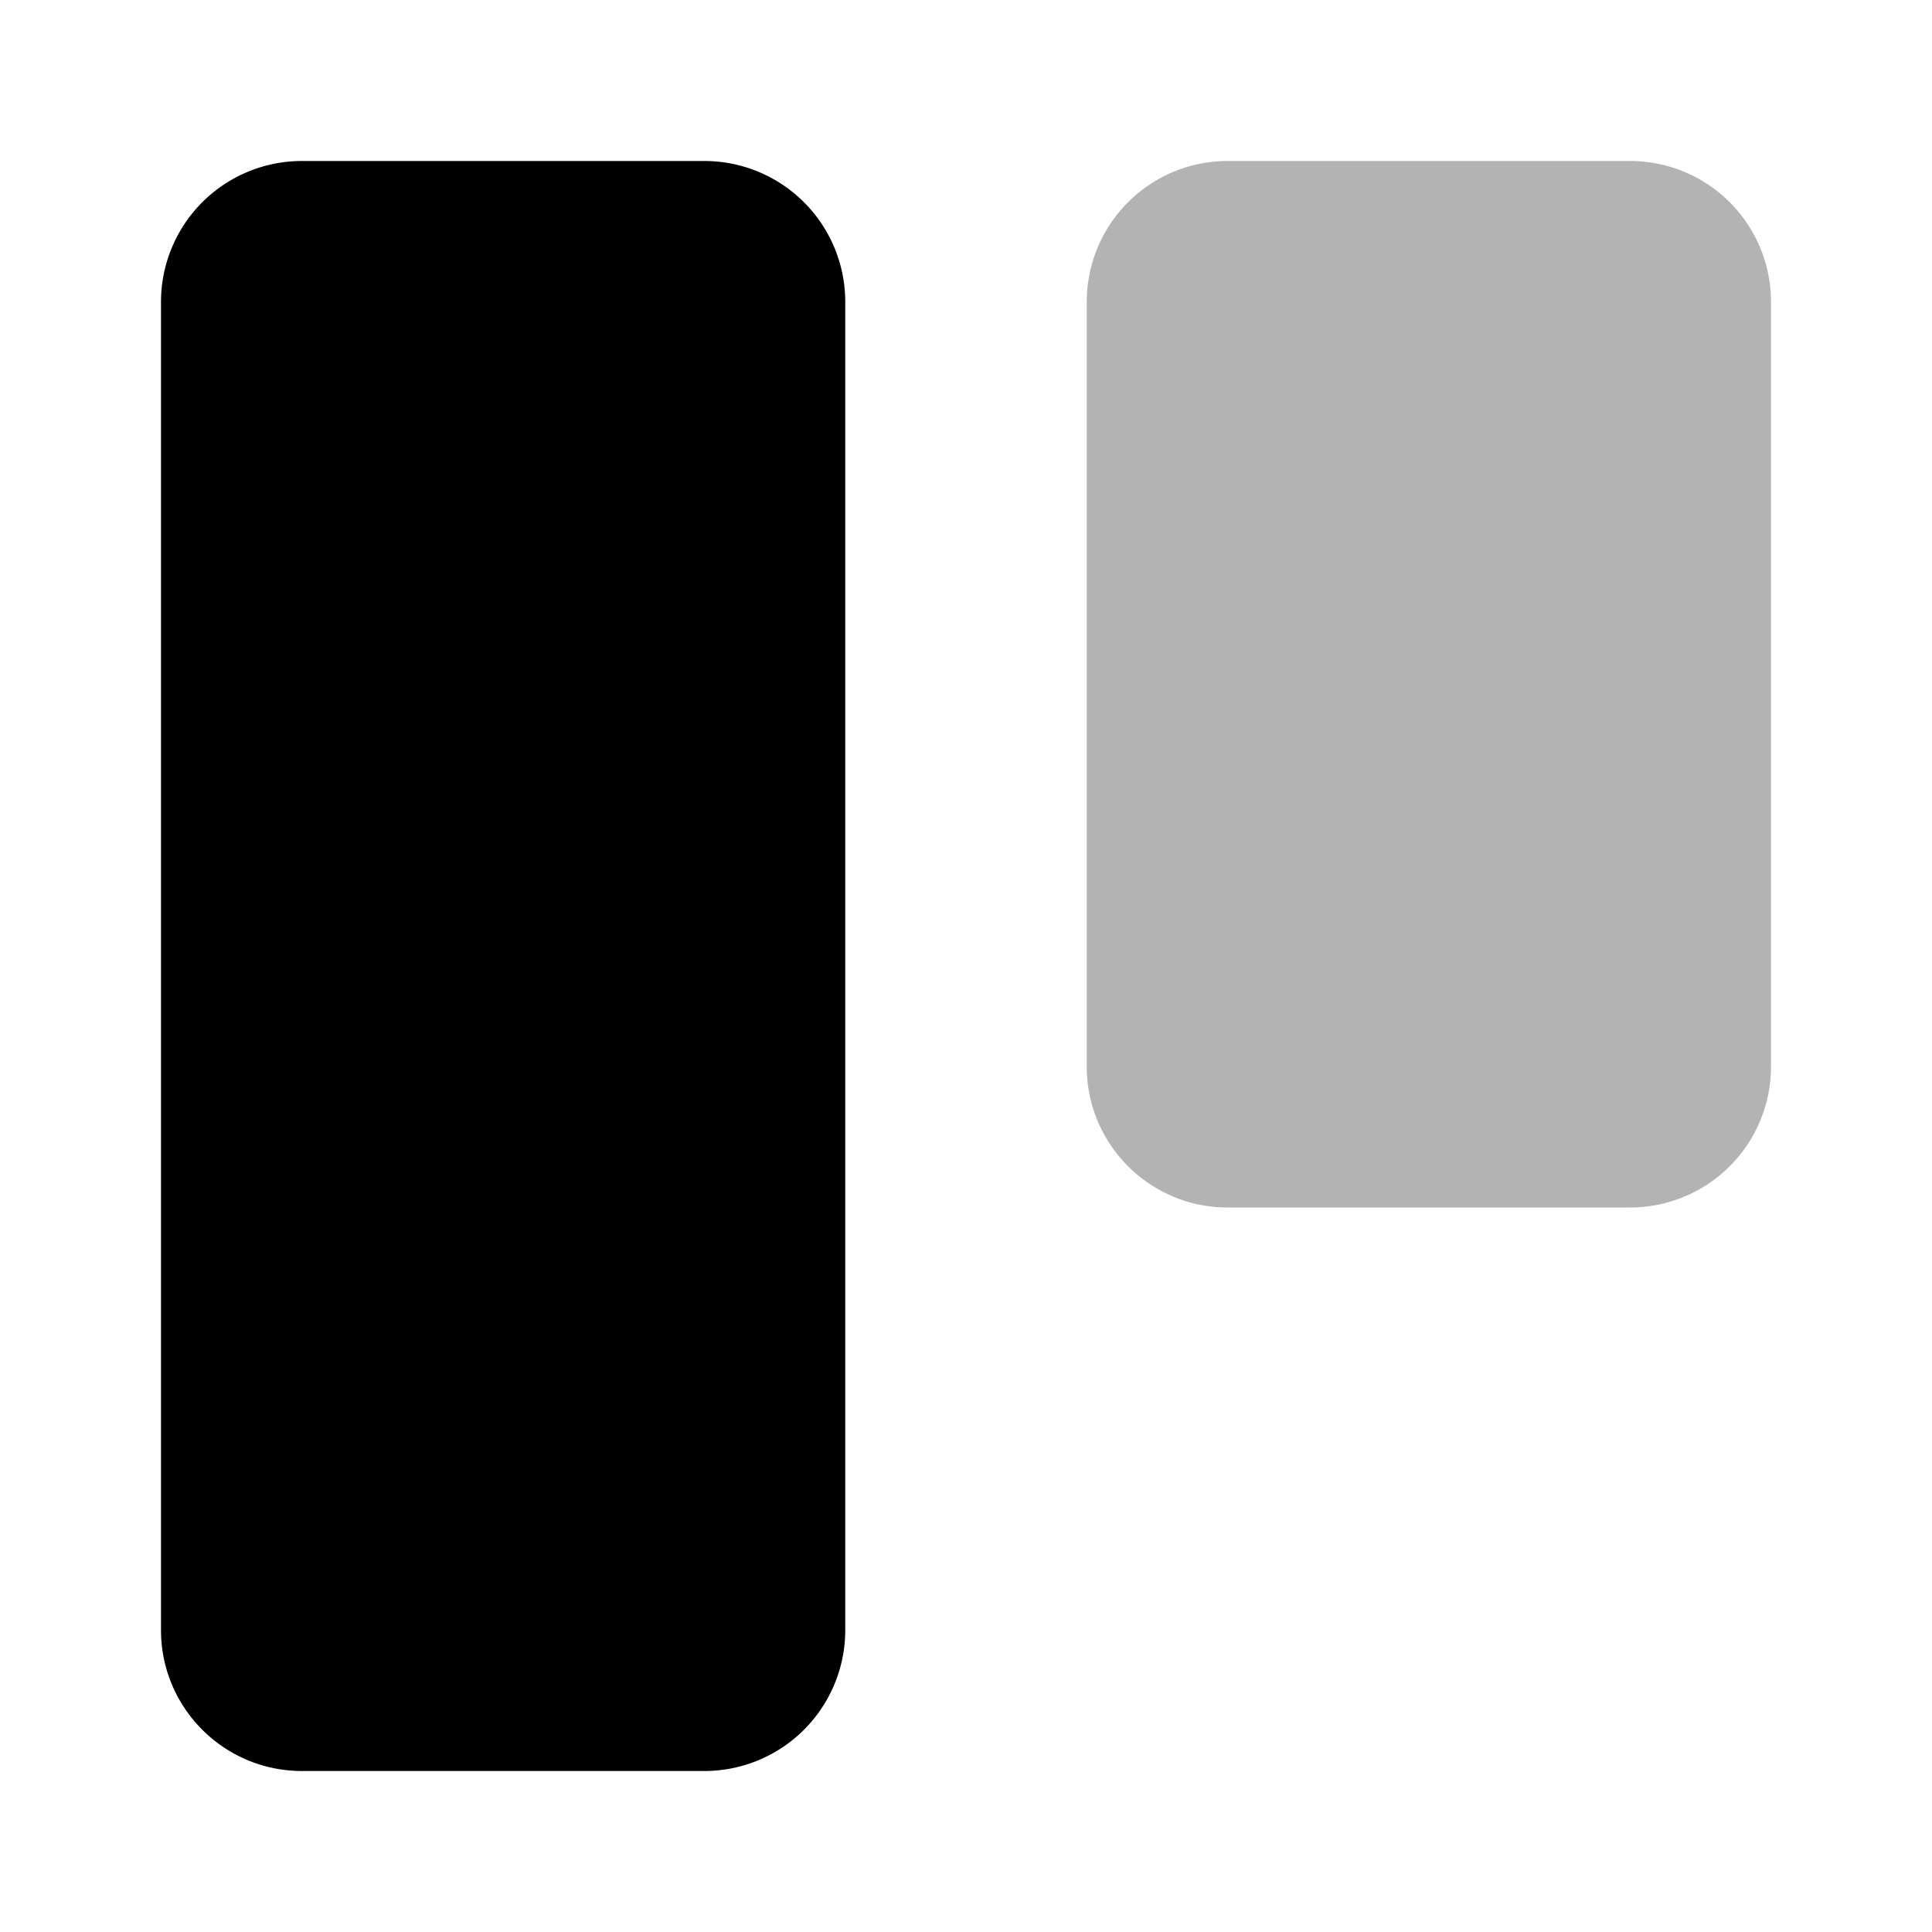 <svg xmlns="http://www.w3.org/2000/svg" width="24" height="24" fill="currentColor" viewBox="0 0 24 24">
  <path d="M8.75 2h-5A1.75 1.75 0 0 0 2 3.75v16.5c0 .966.784 1.75 1.75 1.75h5a1.75 1.75 0 0 0 1.75-1.75V3.75A1.75 1.75 0 0 0 8.75 2Z"/>
  <path d="M20.25 2h-5a1.75 1.75 0 0 0-1.75 1.75v9.5c0 .966.784 1.75 1.75 1.75h5A1.75 1.75 0 0 0 22 13.25v-9.5A1.75 1.75 0 0 0 20.25 2Z" opacity=".3"/>
</svg>
